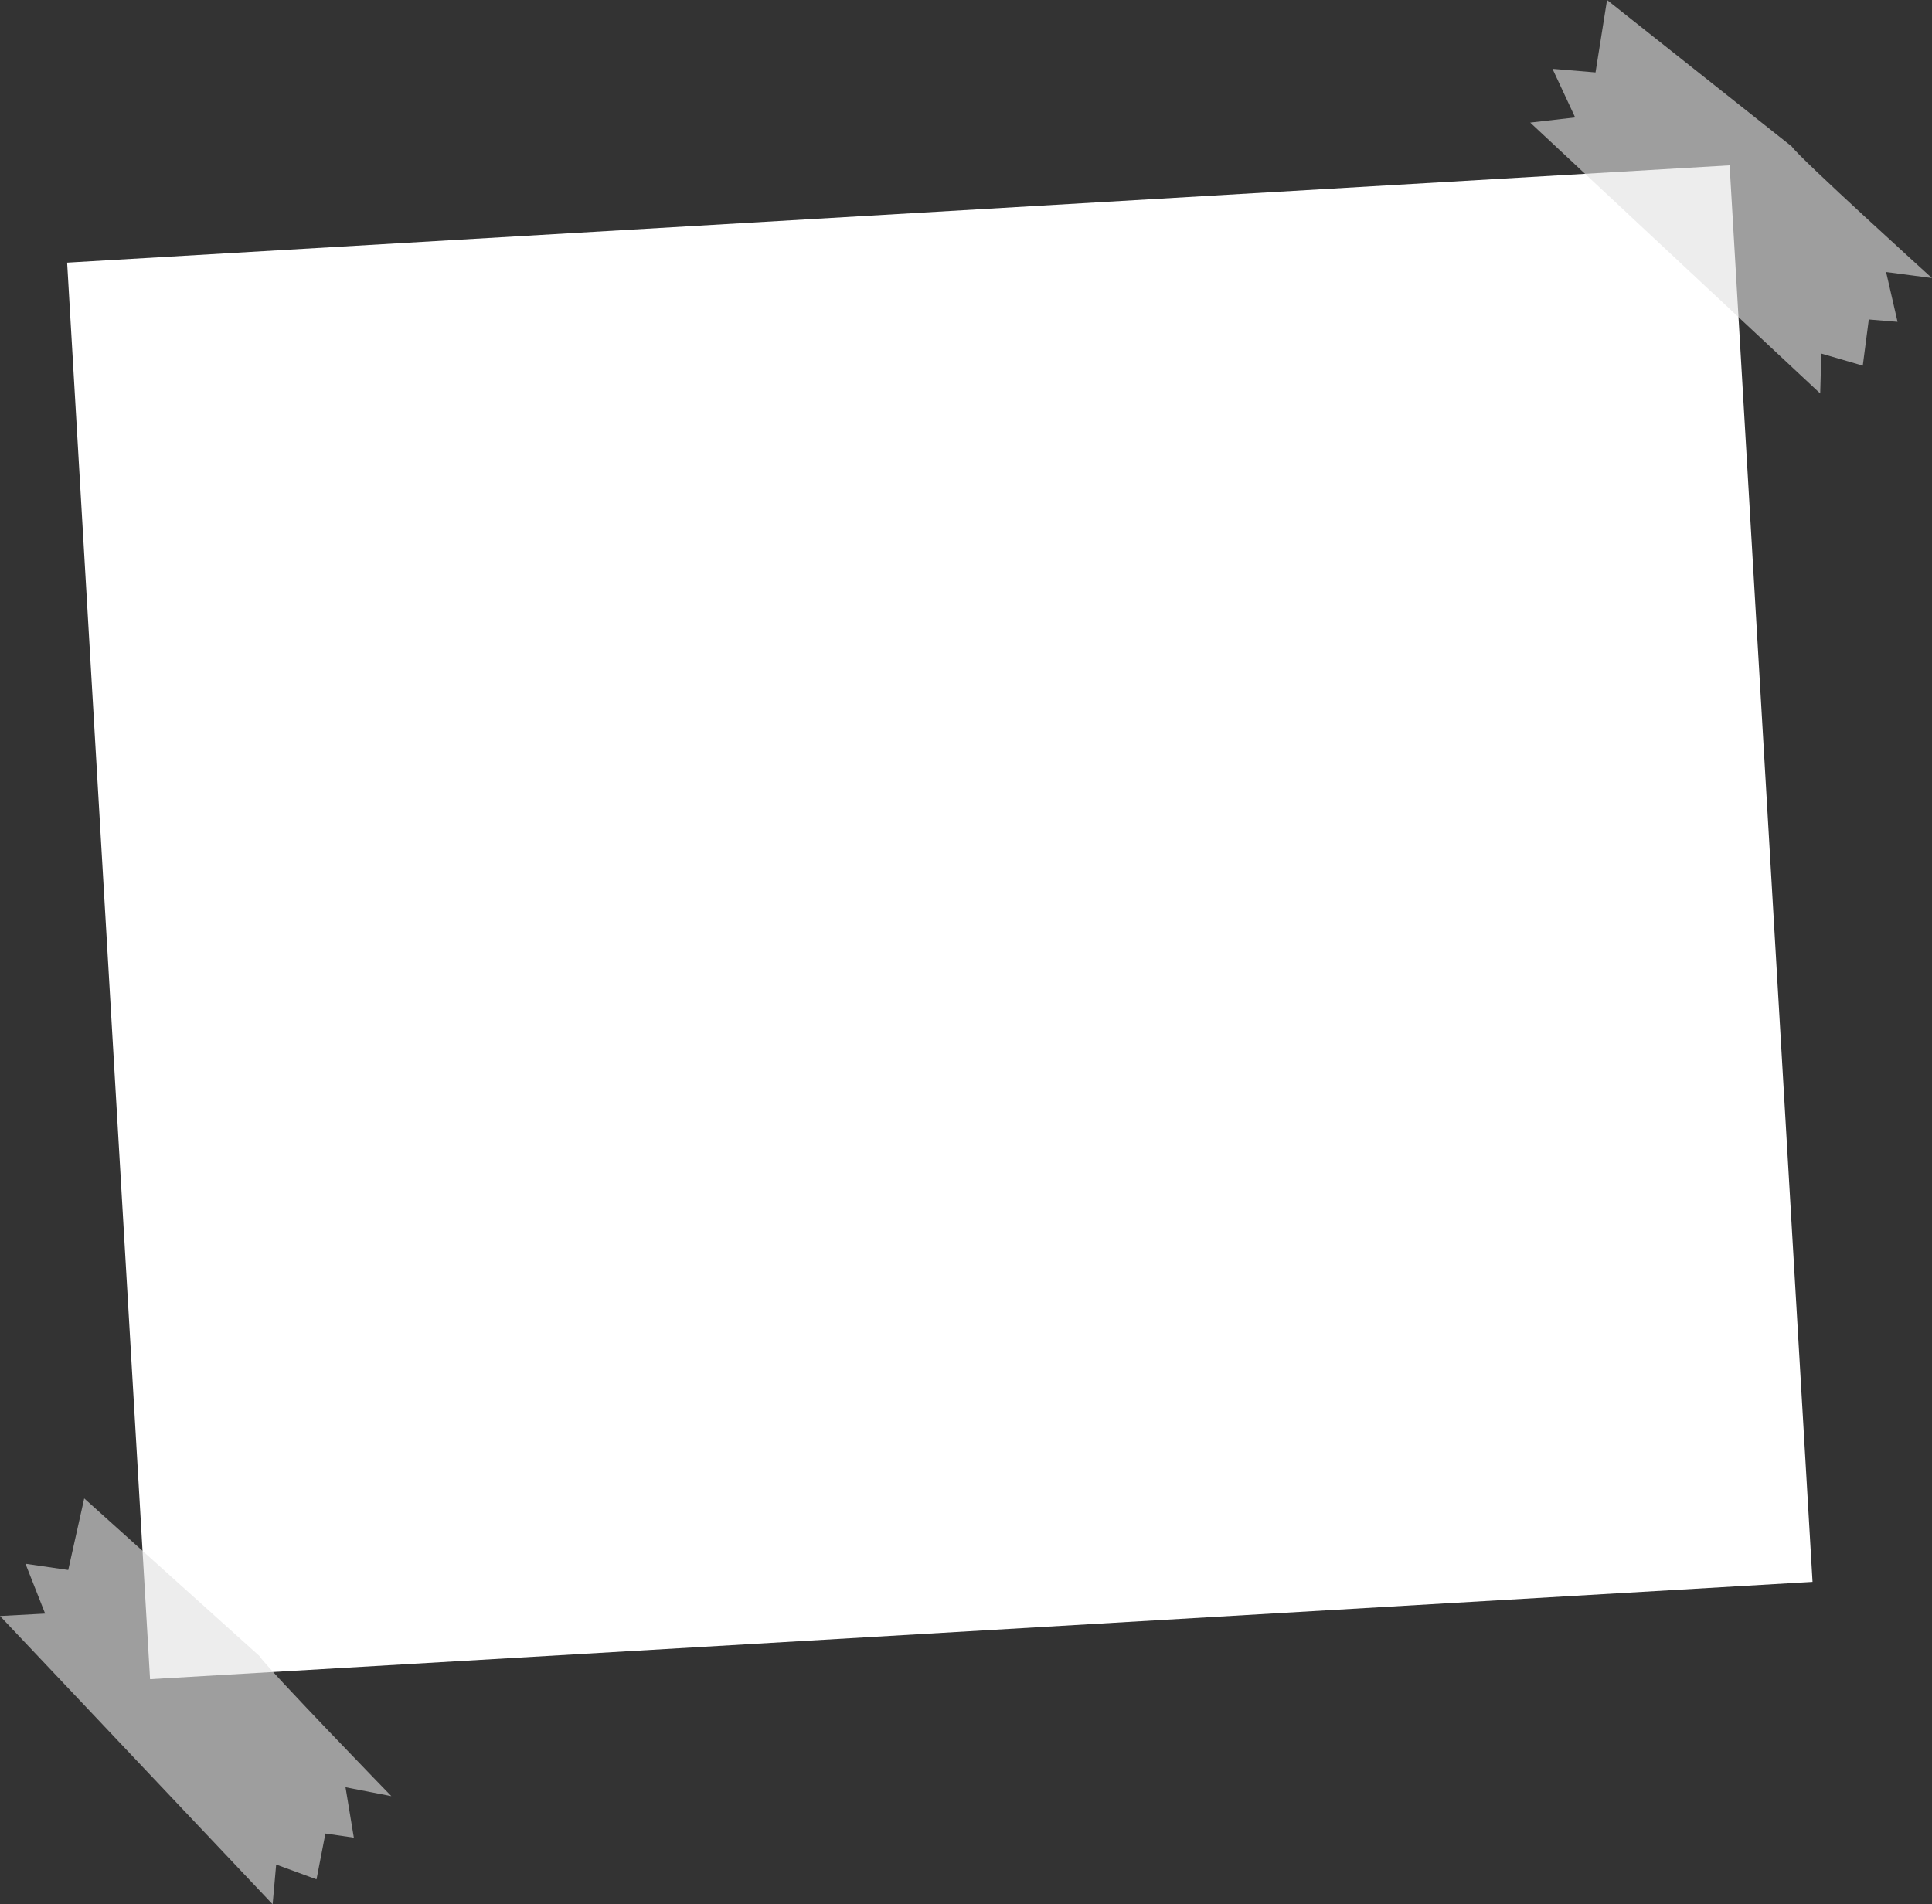 <svg xmlns="http://www.w3.org/2000/svg" viewBox="0 0 295.01 290.79"><rect x="0" y="0" width="295.01" height="290.79" fill="#333333" stroke="none"/><defs><style>.cls-1{fill:#fff;}.cls-2{fill:#e2e2e2;opacity:0.61;}</style></defs><title>landfillsign</title><g id="Layer_2" data-name="Layer 2"><g id="background"><rect class="cls-1" x="16.37" y="32.48" width="254.29" height="216.69" transform="translate(-7.99 8.64) rotate(-3.35)"/><path class="cls-2" d="M273.59,22.36C274.64,24,295,42.46,295,42.46L288,41.54l1.75,7.61-4.39-.36-.92,7.05L278.11,54l-.17,6.09L233.66,18.72l6.86-.79-3.46-7.42,6.57.55L245.39,0Z"/><path class="cls-2" d="M39.62,252.89c1,1.68,20.14,21.4,20.14,21.4l-7-1.36,1.27,7.7L49.69,280l-1.36,7-6.16-2.26-.54,6.07L0,246.78l6.89-.37-3-7.61,6.53.95,2.44-10.93Z"/></g></g></svg>